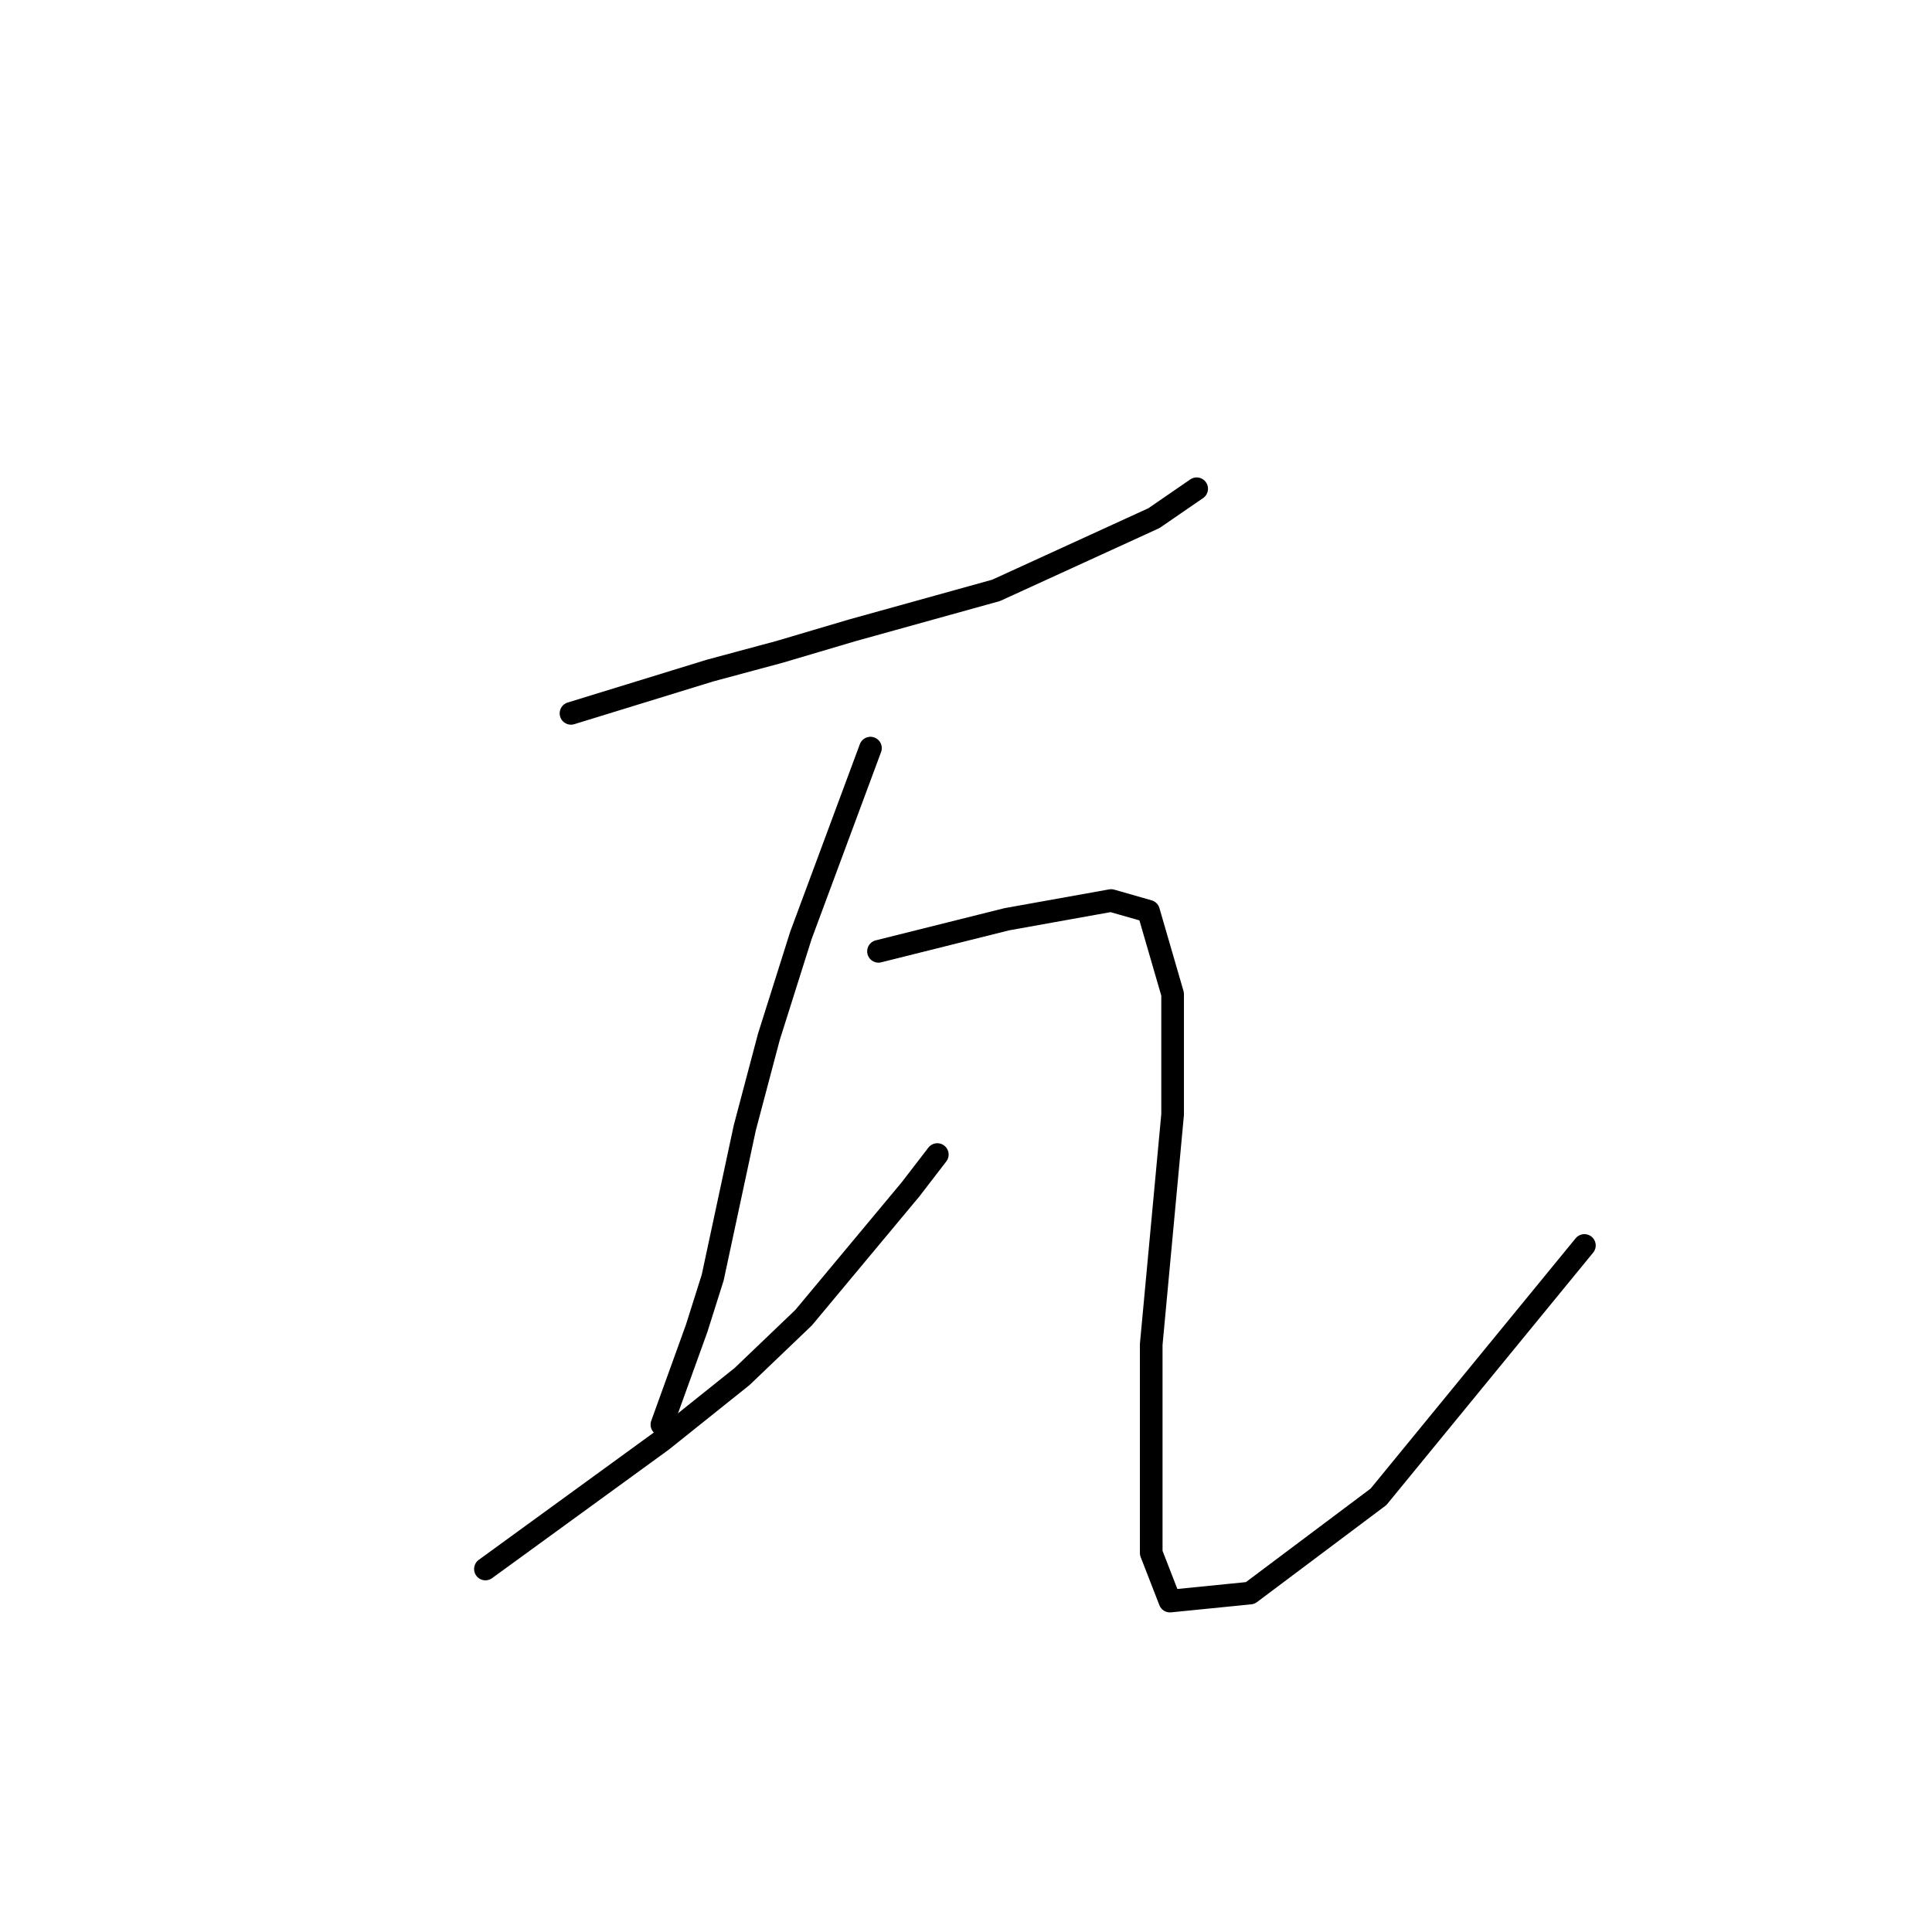 <?xml version="1.0" standalone="no"?>
    <svg width="256" height="256" xmlns="http://www.w3.org/2000/svg" version="1.1">
    <polyline stroke="black" stroke-width="3" stroke-linecap="round" fill="transparent" stroke-linejoin="round" points="75.659 94.523 84.871 91.689 94.083 88.854 103.295 86.374 112.861 83.54 131.994 78.225 152.898 68.659 158.566 64.762 158.566 64.762 " />
        <polyline stroke="black" stroke-width="3" stroke-linecap="round" fill="transparent" stroke-linejoin="round" points="115.341 99.129 110.735 111.53 106.129 123.931 101.878 137.394 98.689 149.441 94.437 169.282 92.311 176.013 87.705 188.768 87.705 188.768 " />
        <polyline stroke="black" stroke-width="3" stroke-linecap="round" fill="transparent" stroke-linejoin="round" points="64.321 207.901 76.013 199.398 87.705 190.894 98.335 182.391 106.484 174.596 120.656 157.59 124.199 152.984 124.199 152.984 " />
        <polyline stroke="black" stroke-width="3" stroke-linecap="round" fill="transparent" stroke-linejoin="round" points="116.404 126.056 122.073 124.639 127.742 123.222 133.411 121.805 147.229 119.325 152.189 120.742 155.378 131.725 155.378 147.669 152.543 178.139 152.543 205.775 155.023 212.153 165.653 211.09 182.659 198.335 209.941 165.03 209.941 165.03 " />
        </svg>